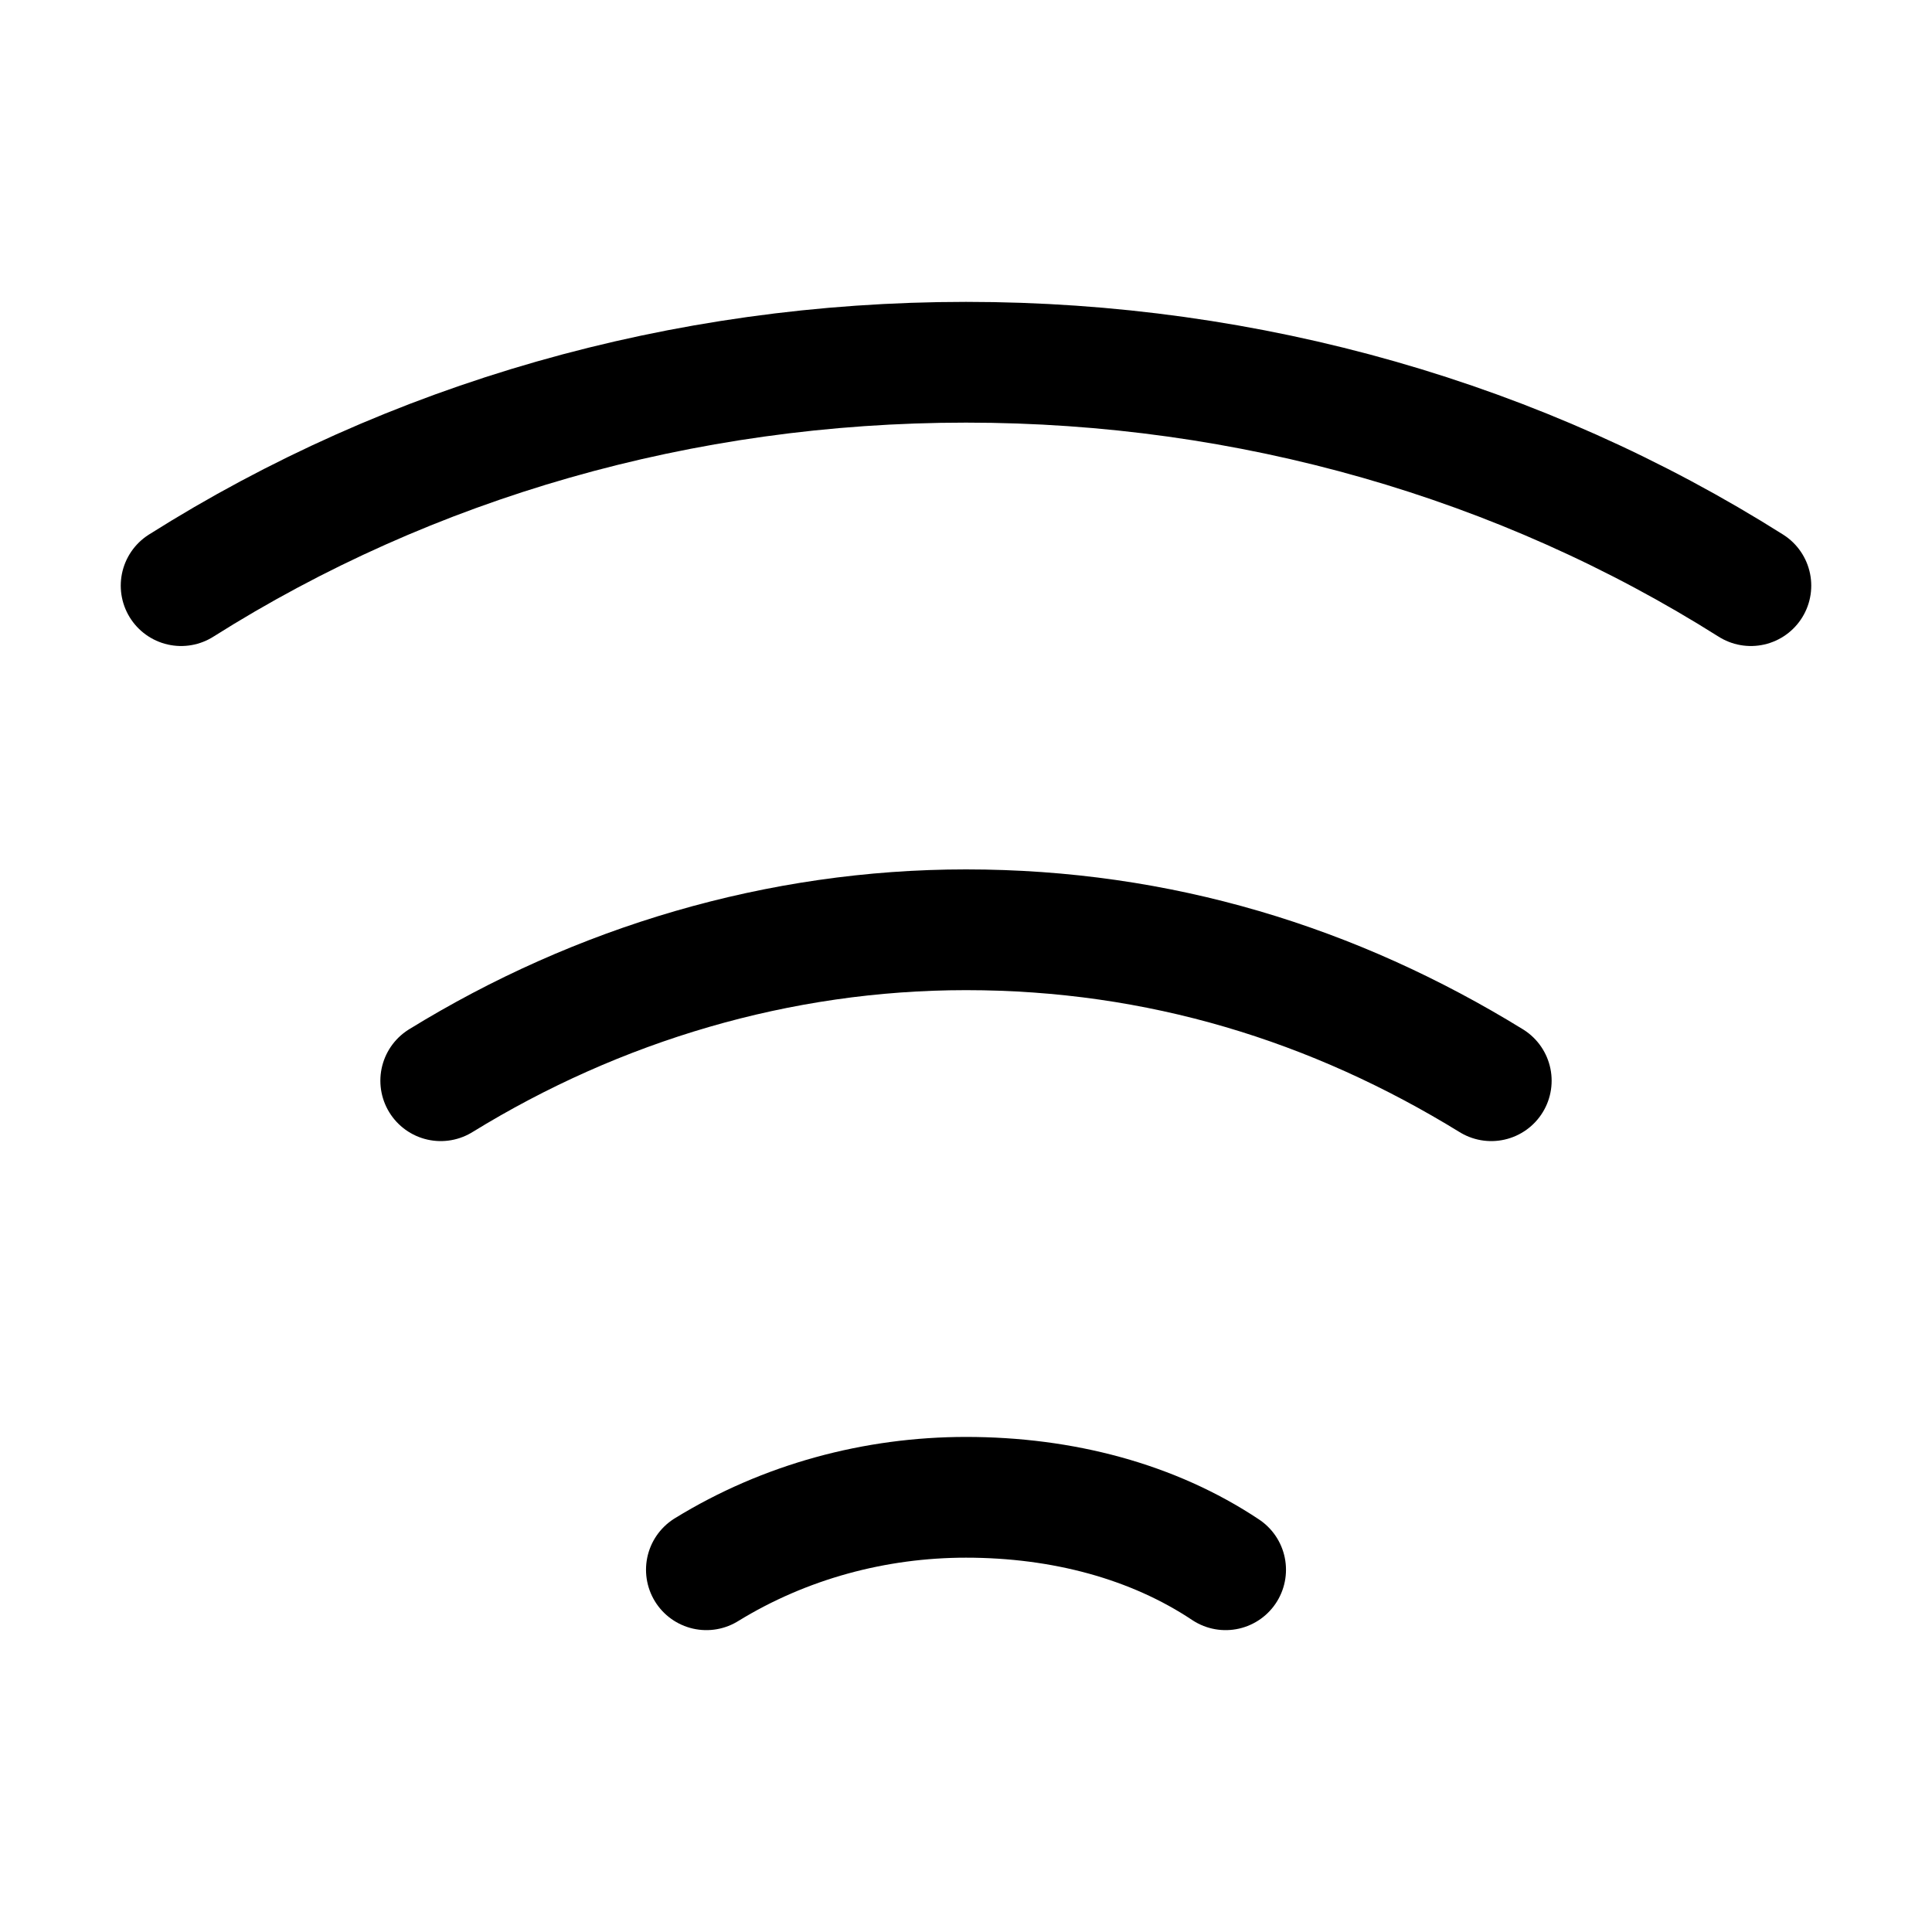<svg width="32" height="32" viewBox="0 0 32 32" fill="none" xmlns="http://www.w3.org/2000/svg">
<path d="M7.3 17.9C9.9 16.3 12.9 15.4 16 15.4C19.2 15.4 22.1 16.3 24.7 17.9" stroke="black" stroke-width="2" stroke-miterlimit="10" stroke-linecap="round"/>
<path d="M11.7 26C13 25.2 14.5 24.8 16 24.8C17.6 24.8 19.1 25.2 20.3 26" stroke="black" stroke-width="2" stroke-miterlimit="10" stroke-linecap="round"/>
<path d="M3 9.7C6.8 7.3 11.3 6 16 6C20.7 6 25.2 7.3 29 9.7" stroke="black" stroke-width="2" stroke-miterlimit="10" stroke-linecap="round"/>
</svg>
